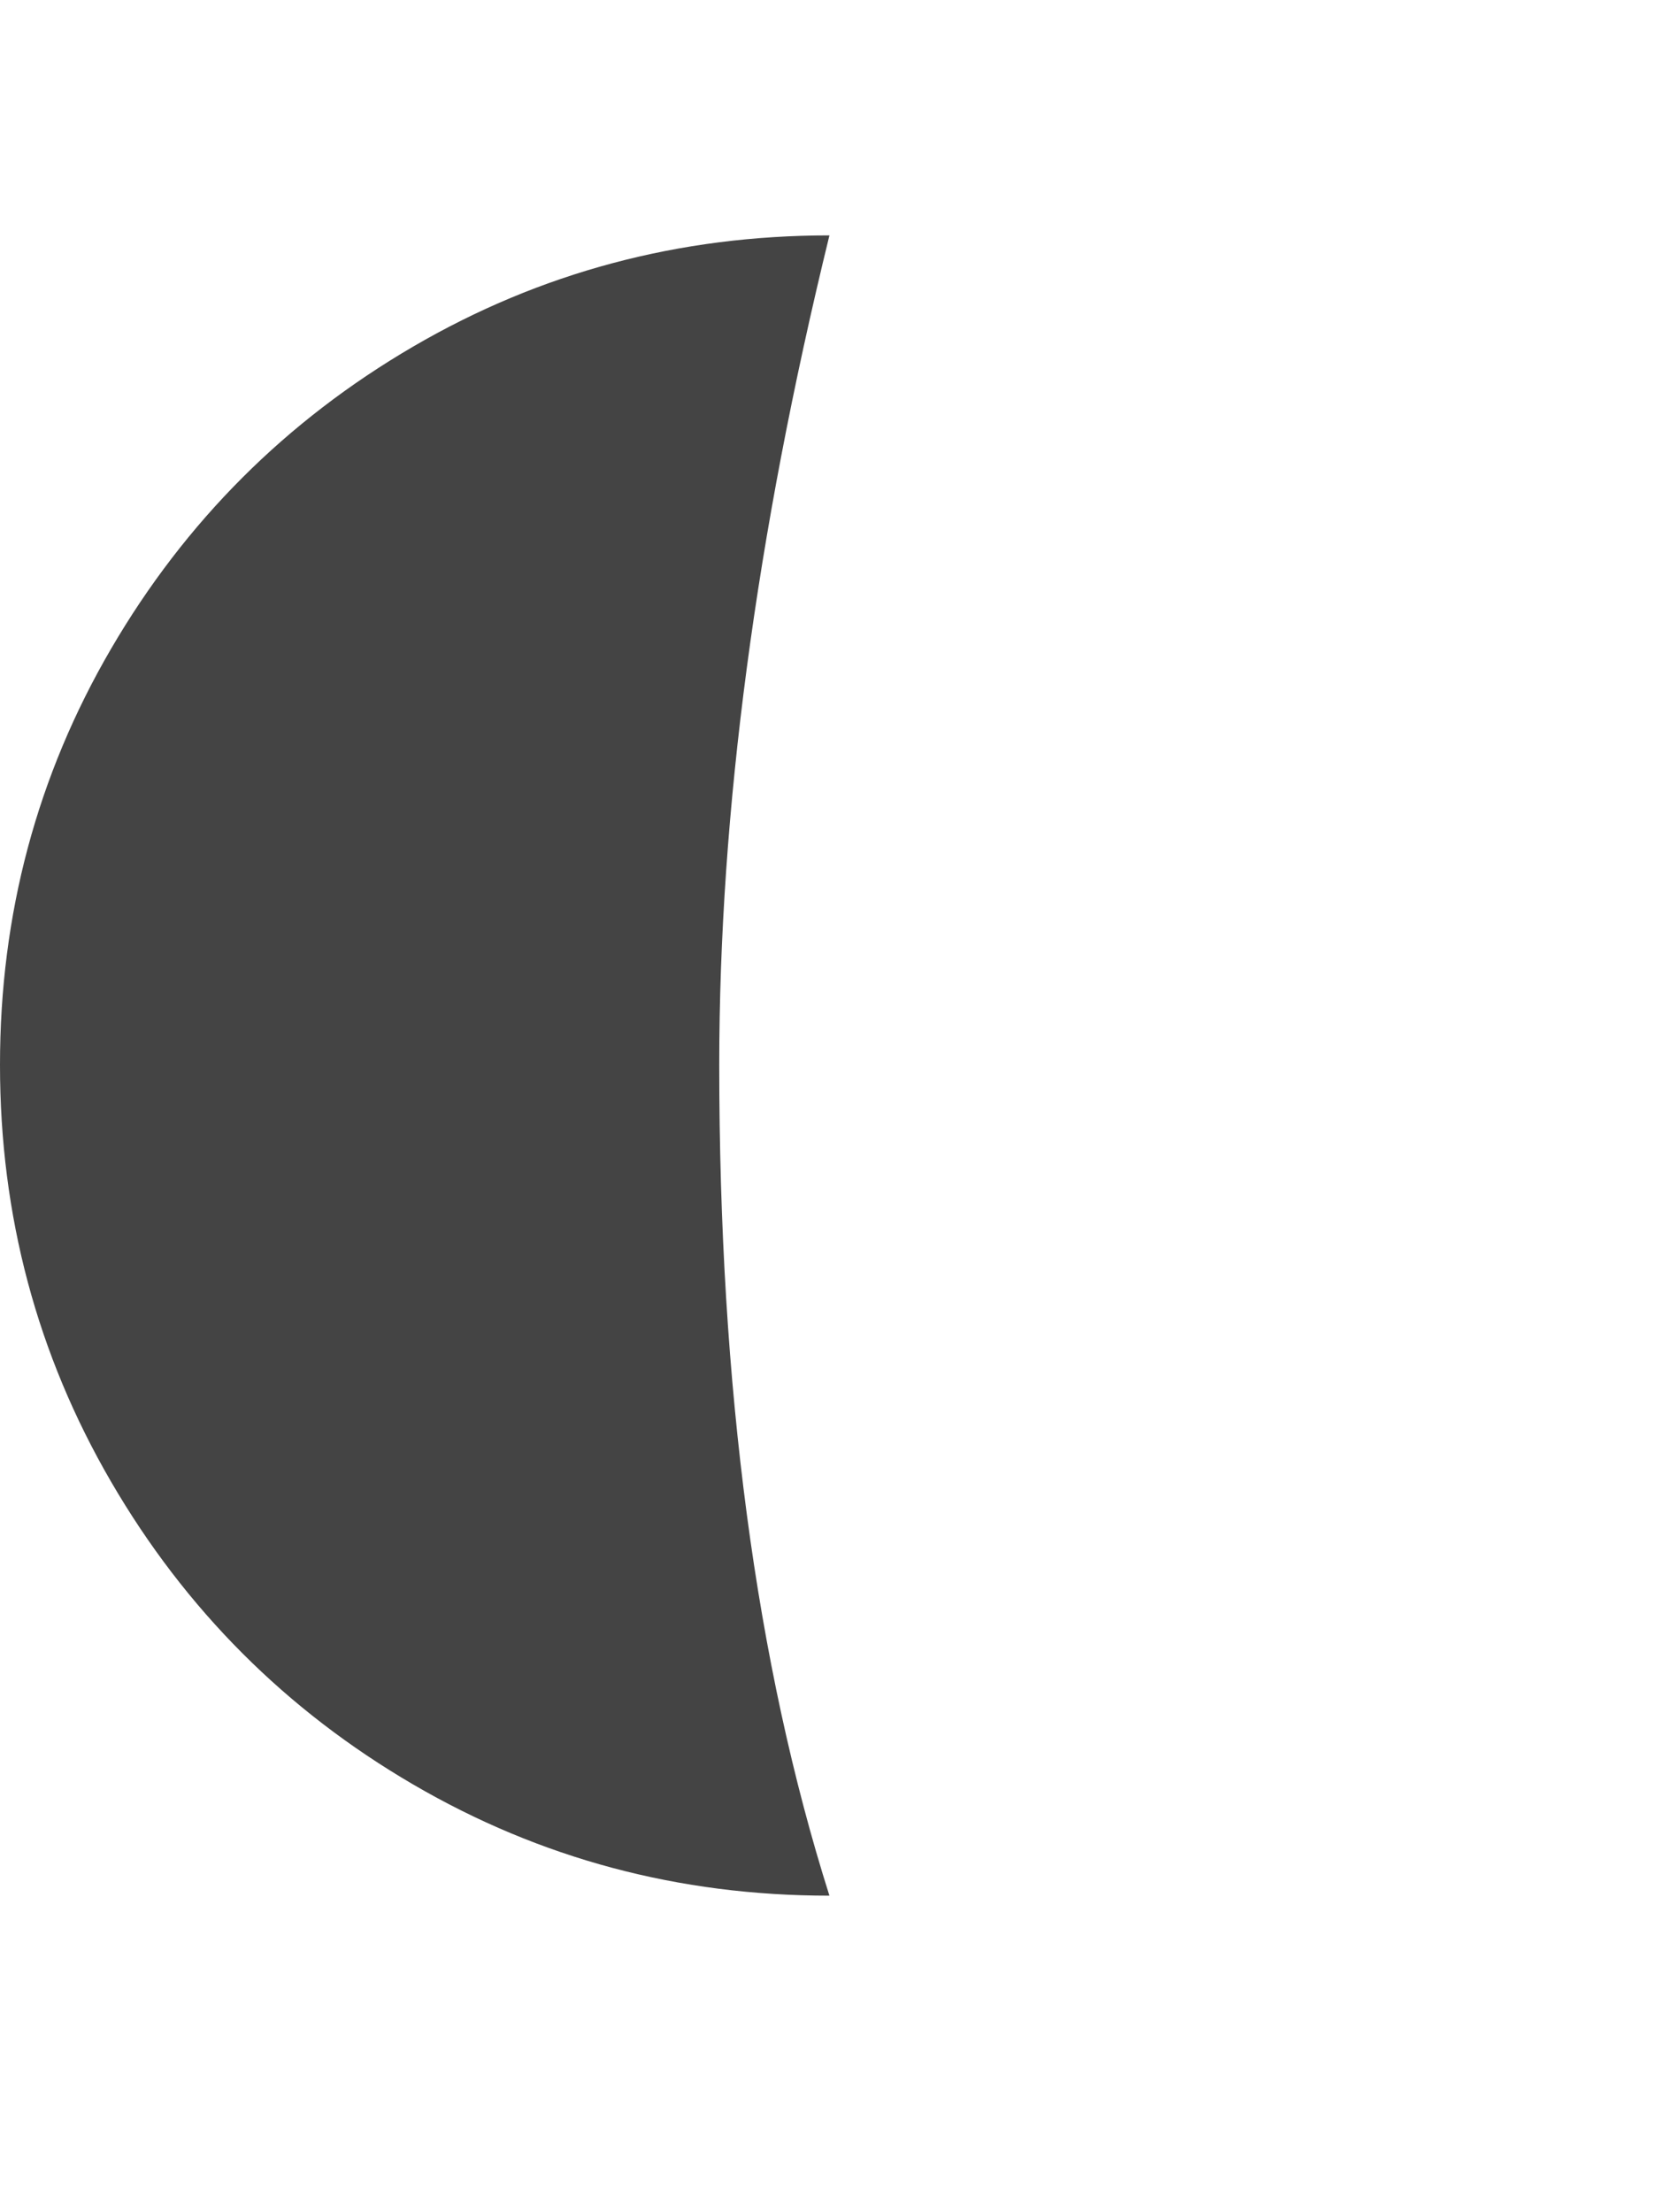 <?xml version="1.0" encoding="utf-8"?>
<!-- Generated by IcoMoon.io -->
<!DOCTYPE svg PUBLIC "-//W3C//DTD SVG 1.1//EN" "http://www.w3.org/Graphics/SVG/1.1/DTD/svg11.dtd">
<svg version="1.1" xmlns="http://www.w3.org/2000/svg" xmlns:xlink="http://www.w3.org/1999/xlink" width="24" height="32" viewBox="0 0 24 32">
<path fill="#444444" d="M0 15.406q0 3.266 1.609 6.031t4.367 4.375 6.023 1.609q-1.594-5.031-1.594-12.016 0-5.484 1.594-12-3.266 0-6.023 1.609t-4.367 4.367-1.609 6.023z"></path>
</svg>
